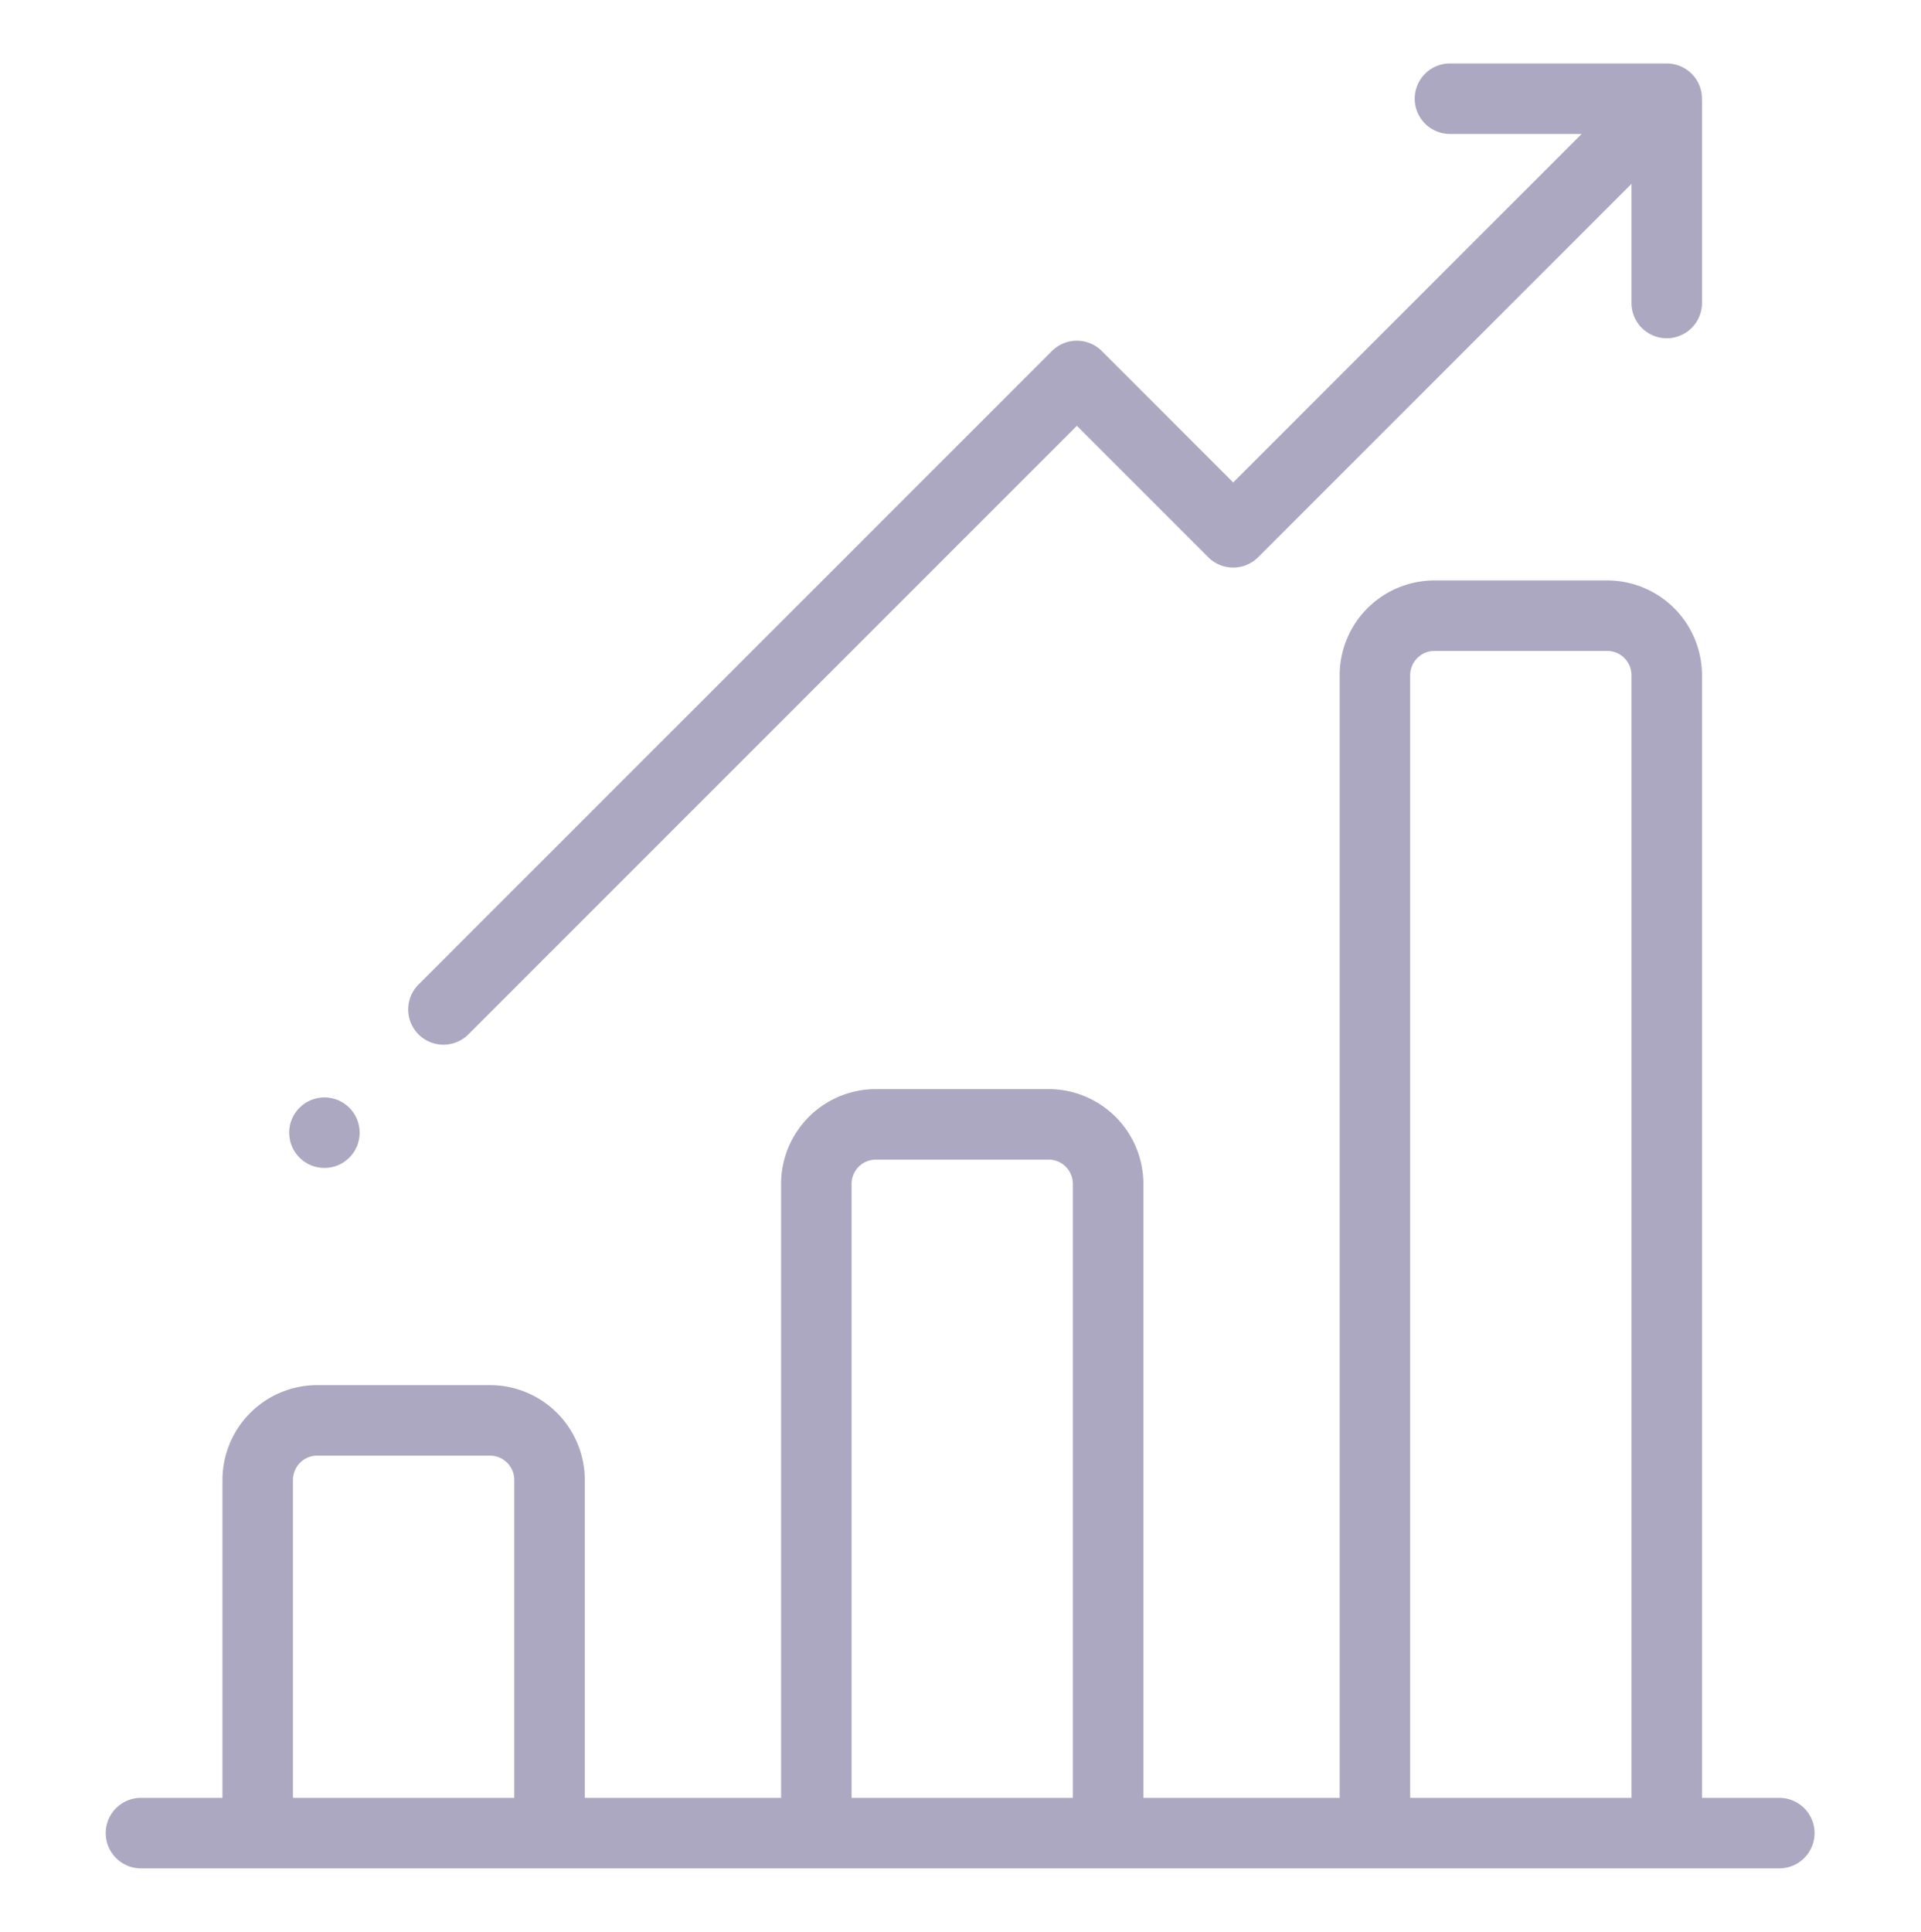 <svg xmlns="http://www.w3.org/2000/svg" xmlns:xlink="http://www.w3.org/1999/xlink" width="545" height="548" viewBox="0 0 545 548">
  <defs>
    <clipPath id="clip-ordinal2">
      <rect width="545" height="548"/>
    </clipPath>
  </defs>
  <g id="ordinal2" clip-path="url(#clip-ordinal2)">
    <g id="bbb" transform="translate(16.399 18)">
      <g id="Grupo_108" data-name="Grupo 108">
        <g id="Grupo_107" data-name="Grupo 107">
          <path id="Caminho_29" data-name="Caminho 29" d="M488.4,492H466.466V173.536a26.913,26.913,0,0,0-26.882-26.882H390.56a26.913,26.913,0,0,0-26.882,26.882V492H307.986V317.825A26.912,26.912,0,0,0,281.1,290.943H232.08A26.913,26.913,0,0,0,205.2,317.825V492H149.506V401.8a26.913,26.913,0,0,0-26.882-26.882H73.6A26.913,26.913,0,0,0,46.717,401.8V492H23.6a10,10,0,0,0,0,20H488.4a10,10,0,1,0,0-20ZM129.5,492H66.716V401.8a6.889,6.889,0,0,1,6.882-6.882h49.024A6.889,6.889,0,0,1,129.5,401.8V492Zm158.481,0H225.2V317.825a6.889,6.889,0,0,1,6.882-6.882H281.1a6.89,6.89,0,0,1,6.882,6.882Zm158.481,0H383.678V173.536a6.889,6.889,0,0,1,6.882-6.882h49.024a6.889,6.889,0,0,1,6.882,6.882V492Z" fill="#aca8c1"/>
        </g>
      </g>
      <g id="Grupo_110" data-name="Grupo 110">
        <g id="Grupo_109" data-name="Grupo 109">
          <path id="Caminho_30" data-name="Caminho 30" d="M466.442,10.516A9.965,9.965,0,0,0,455.95.024c-.161-.007-.32-.024-.484-.024h-60.5a10,10,0,0,0,0,20h37.357l-98.857,98.858-37.28-37.28a10,10,0,0,0-14.142,0L102.275,261.348a10,10,0,0,0,14.142,14.141l172.7-172.7,37.28,37.28a10,10,0,0,0,14.143,0L446.466,34.143v33.81a10,10,0,0,0,20,0V11C466.466,10.837,466.449,10.678,466.442,10.516Z" fill="#aca8c1"/>
        </g>
      </g>
      <g id="Grupo_112" data-name="Grupo 112">
        <g id="Grupo_111" data-name="Grupo 111">
          <circle id="Elipse_1" data-name="Elipse 1" cx="10" cy="10" r="10" transform="translate(65.64 293.31)" fill="#aca8c1"/>
        </g>
      </g>
    </g>
  </g>
</svg>
